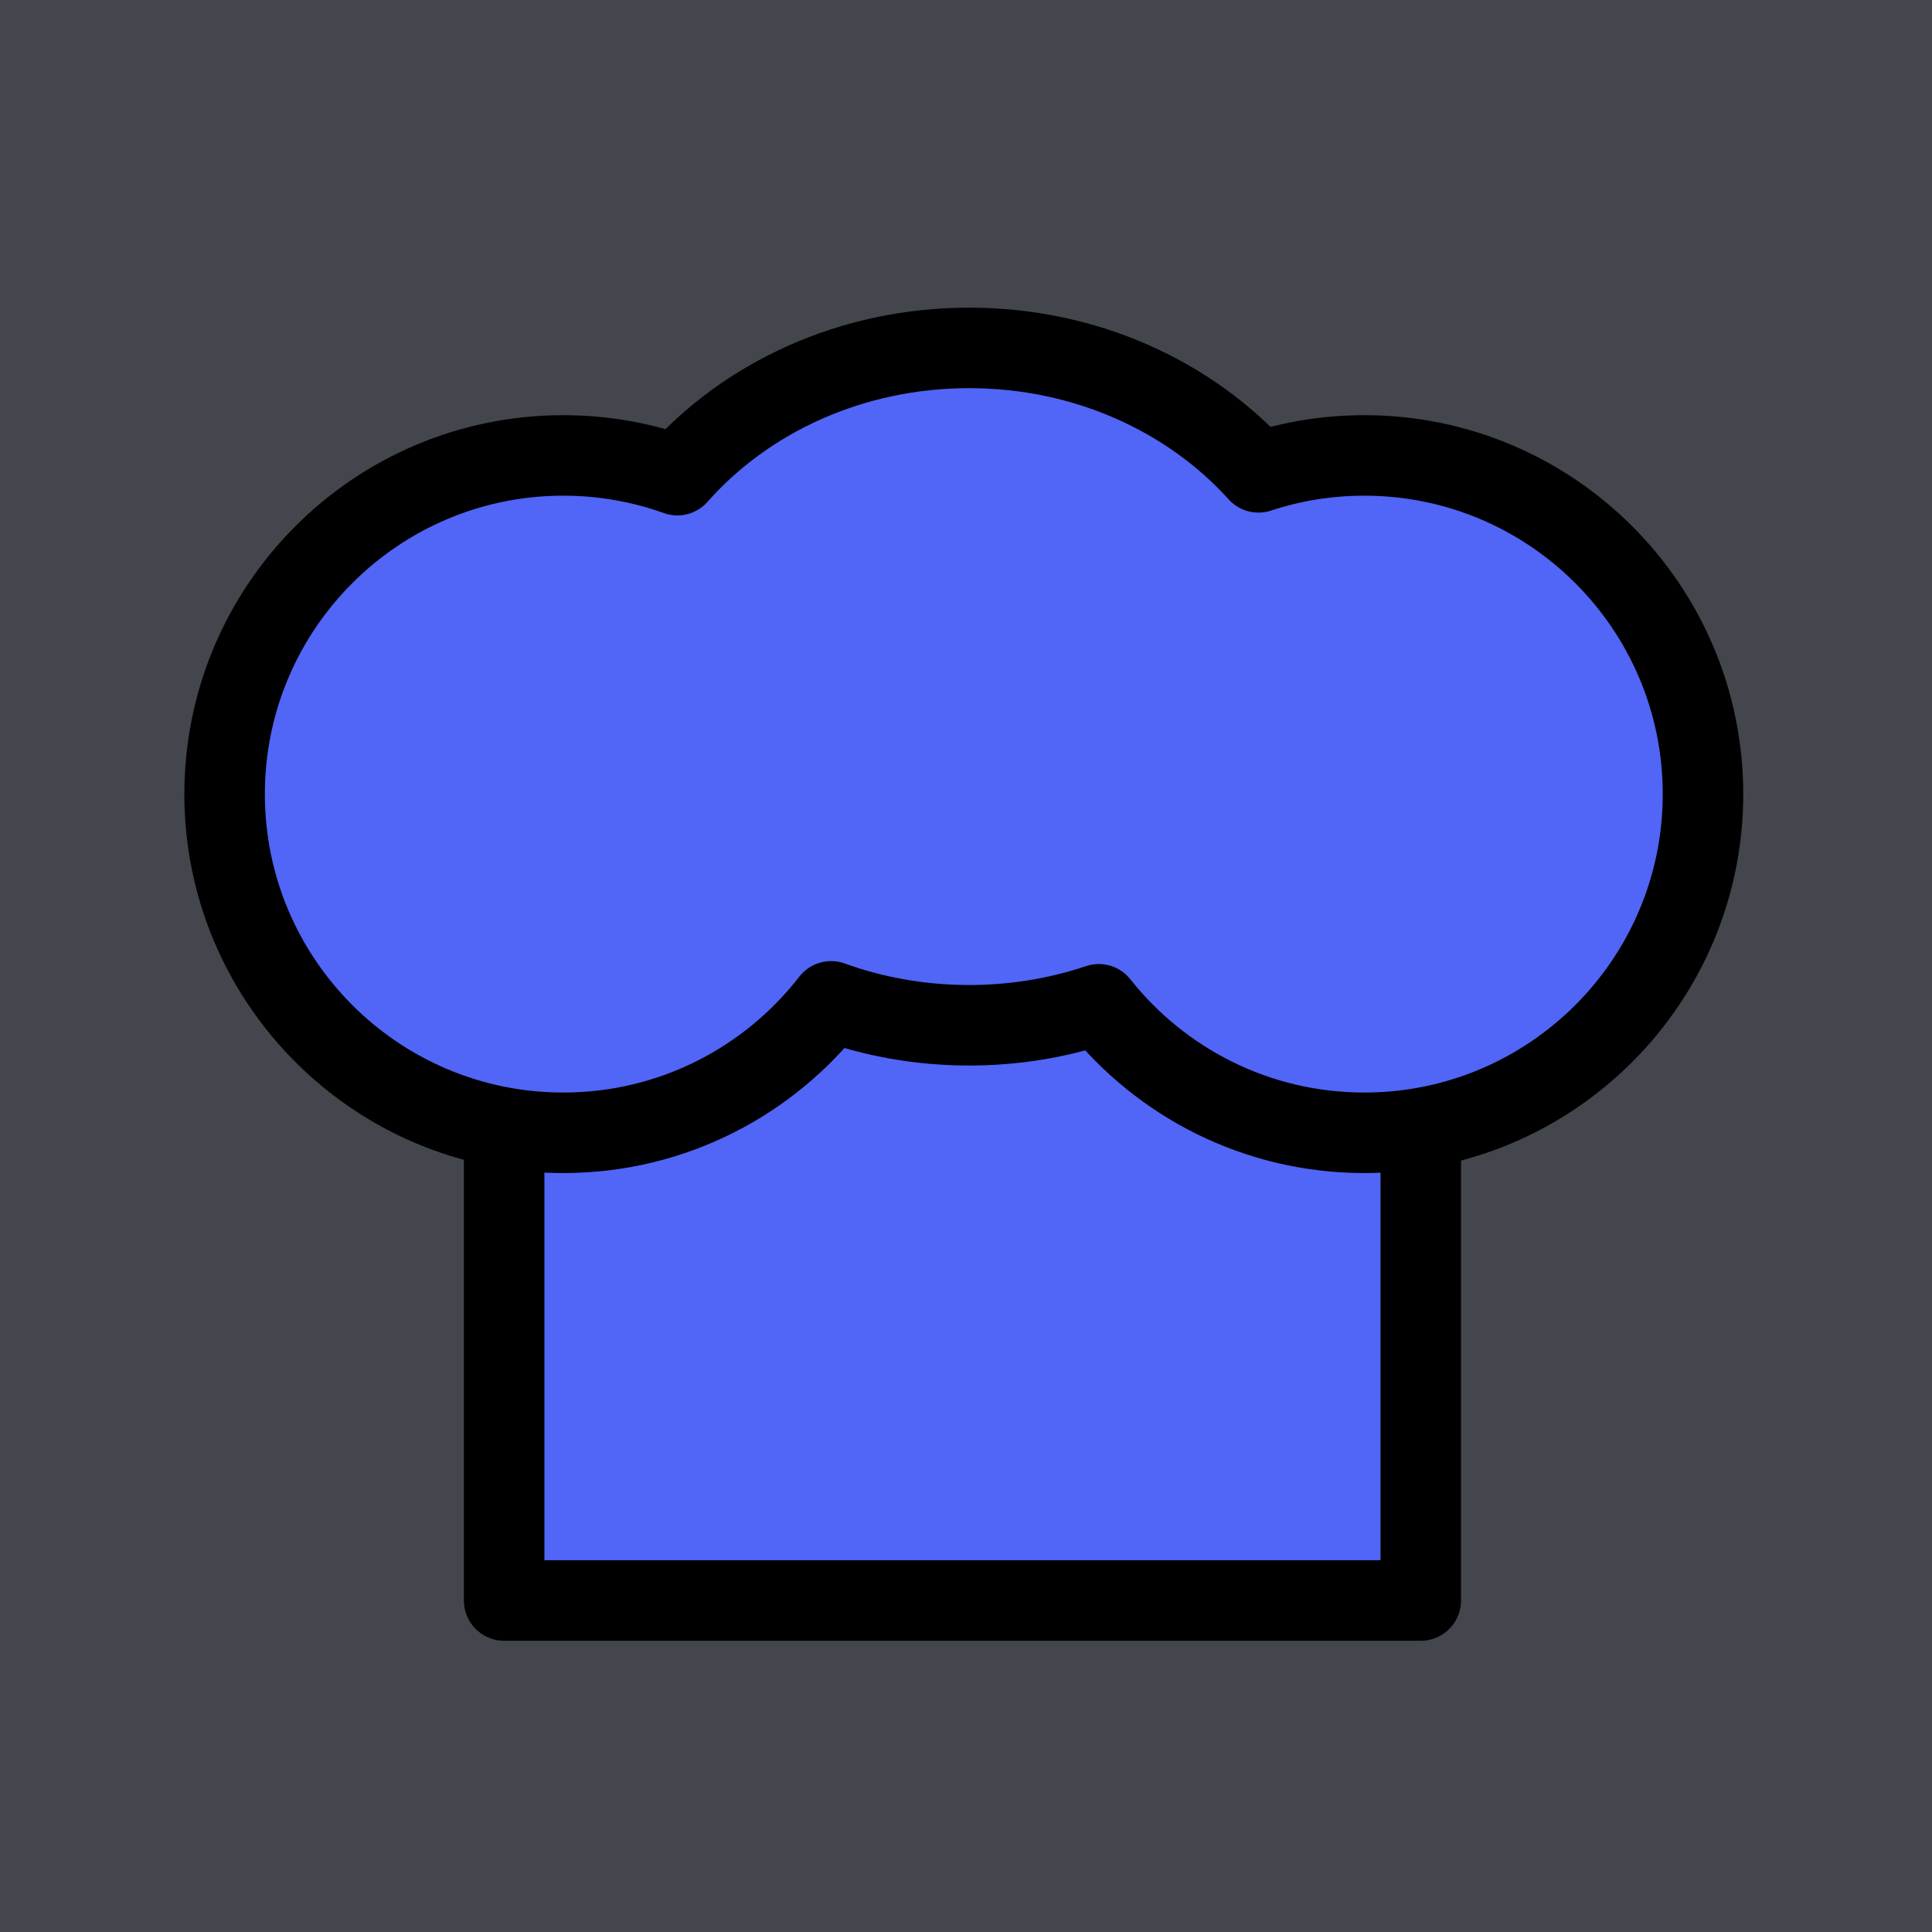 <?xml version="1.0" encoding="UTF-8" standalone="no"?><!DOCTYPE svg PUBLIC "-//W3C//DTD SVG 1.1//EN" "http://www.w3.org/Graphics/SVG/1.1/DTD/svg11.dtd"><svg width="100%" height="100%" viewBox="0 0 4000 4000" version="1.1" xmlns="http://www.w3.org/2000/svg" xmlns:xlink="http://www.w3.org/1999/xlink" xml:space="preserve" xmlns:serif="http://www.serif.com/" style="fill-rule:evenodd;clip-rule:evenodd;stroke-linecap:round;stroke-linejoin:round;stroke-miterlimit:1.5;"><rect x="0" y="0" width="4000" height="4000" style="fill:#43464c;"/><g><rect x="1043.8" y="1421.52" width="1897.73" height="1892.16" style="fill:#5165f6;stroke:#000;stroke-width:166.67px;"/><path d="M1402.43,983.75c141.777,-160.537 359.808,-263.447 604.146,-263.447c241.349,0 457.031,100.408 598.919,257.595c68.986,-22.707 142.652,-34.987 219.164,-34.987c387.01,-0 701.213,314.203 701.213,701.213c0,387.011 -314.203,701.214 -701.213,701.214c-222.647,-0 -421.197,-103.992 -549.7,-266.028c-83.598,28.074 -174.029,43.42 -268.383,43.42c-100.971,0 -197.45,-17.574 -285.867,-49.512c-128.313,165.509 -329.043,272.12 -554.476,272.12c-387.011,-0 -701.214,-314.203 -701.214,-701.214c0,-387.01 314.203,-701.213 701.214,-701.213c82.859,-0 162.38,14.402 236.197,40.839Z" style="fill:#5165f6;stroke:#000;stroke-width:166.67px;"/></g></svg>